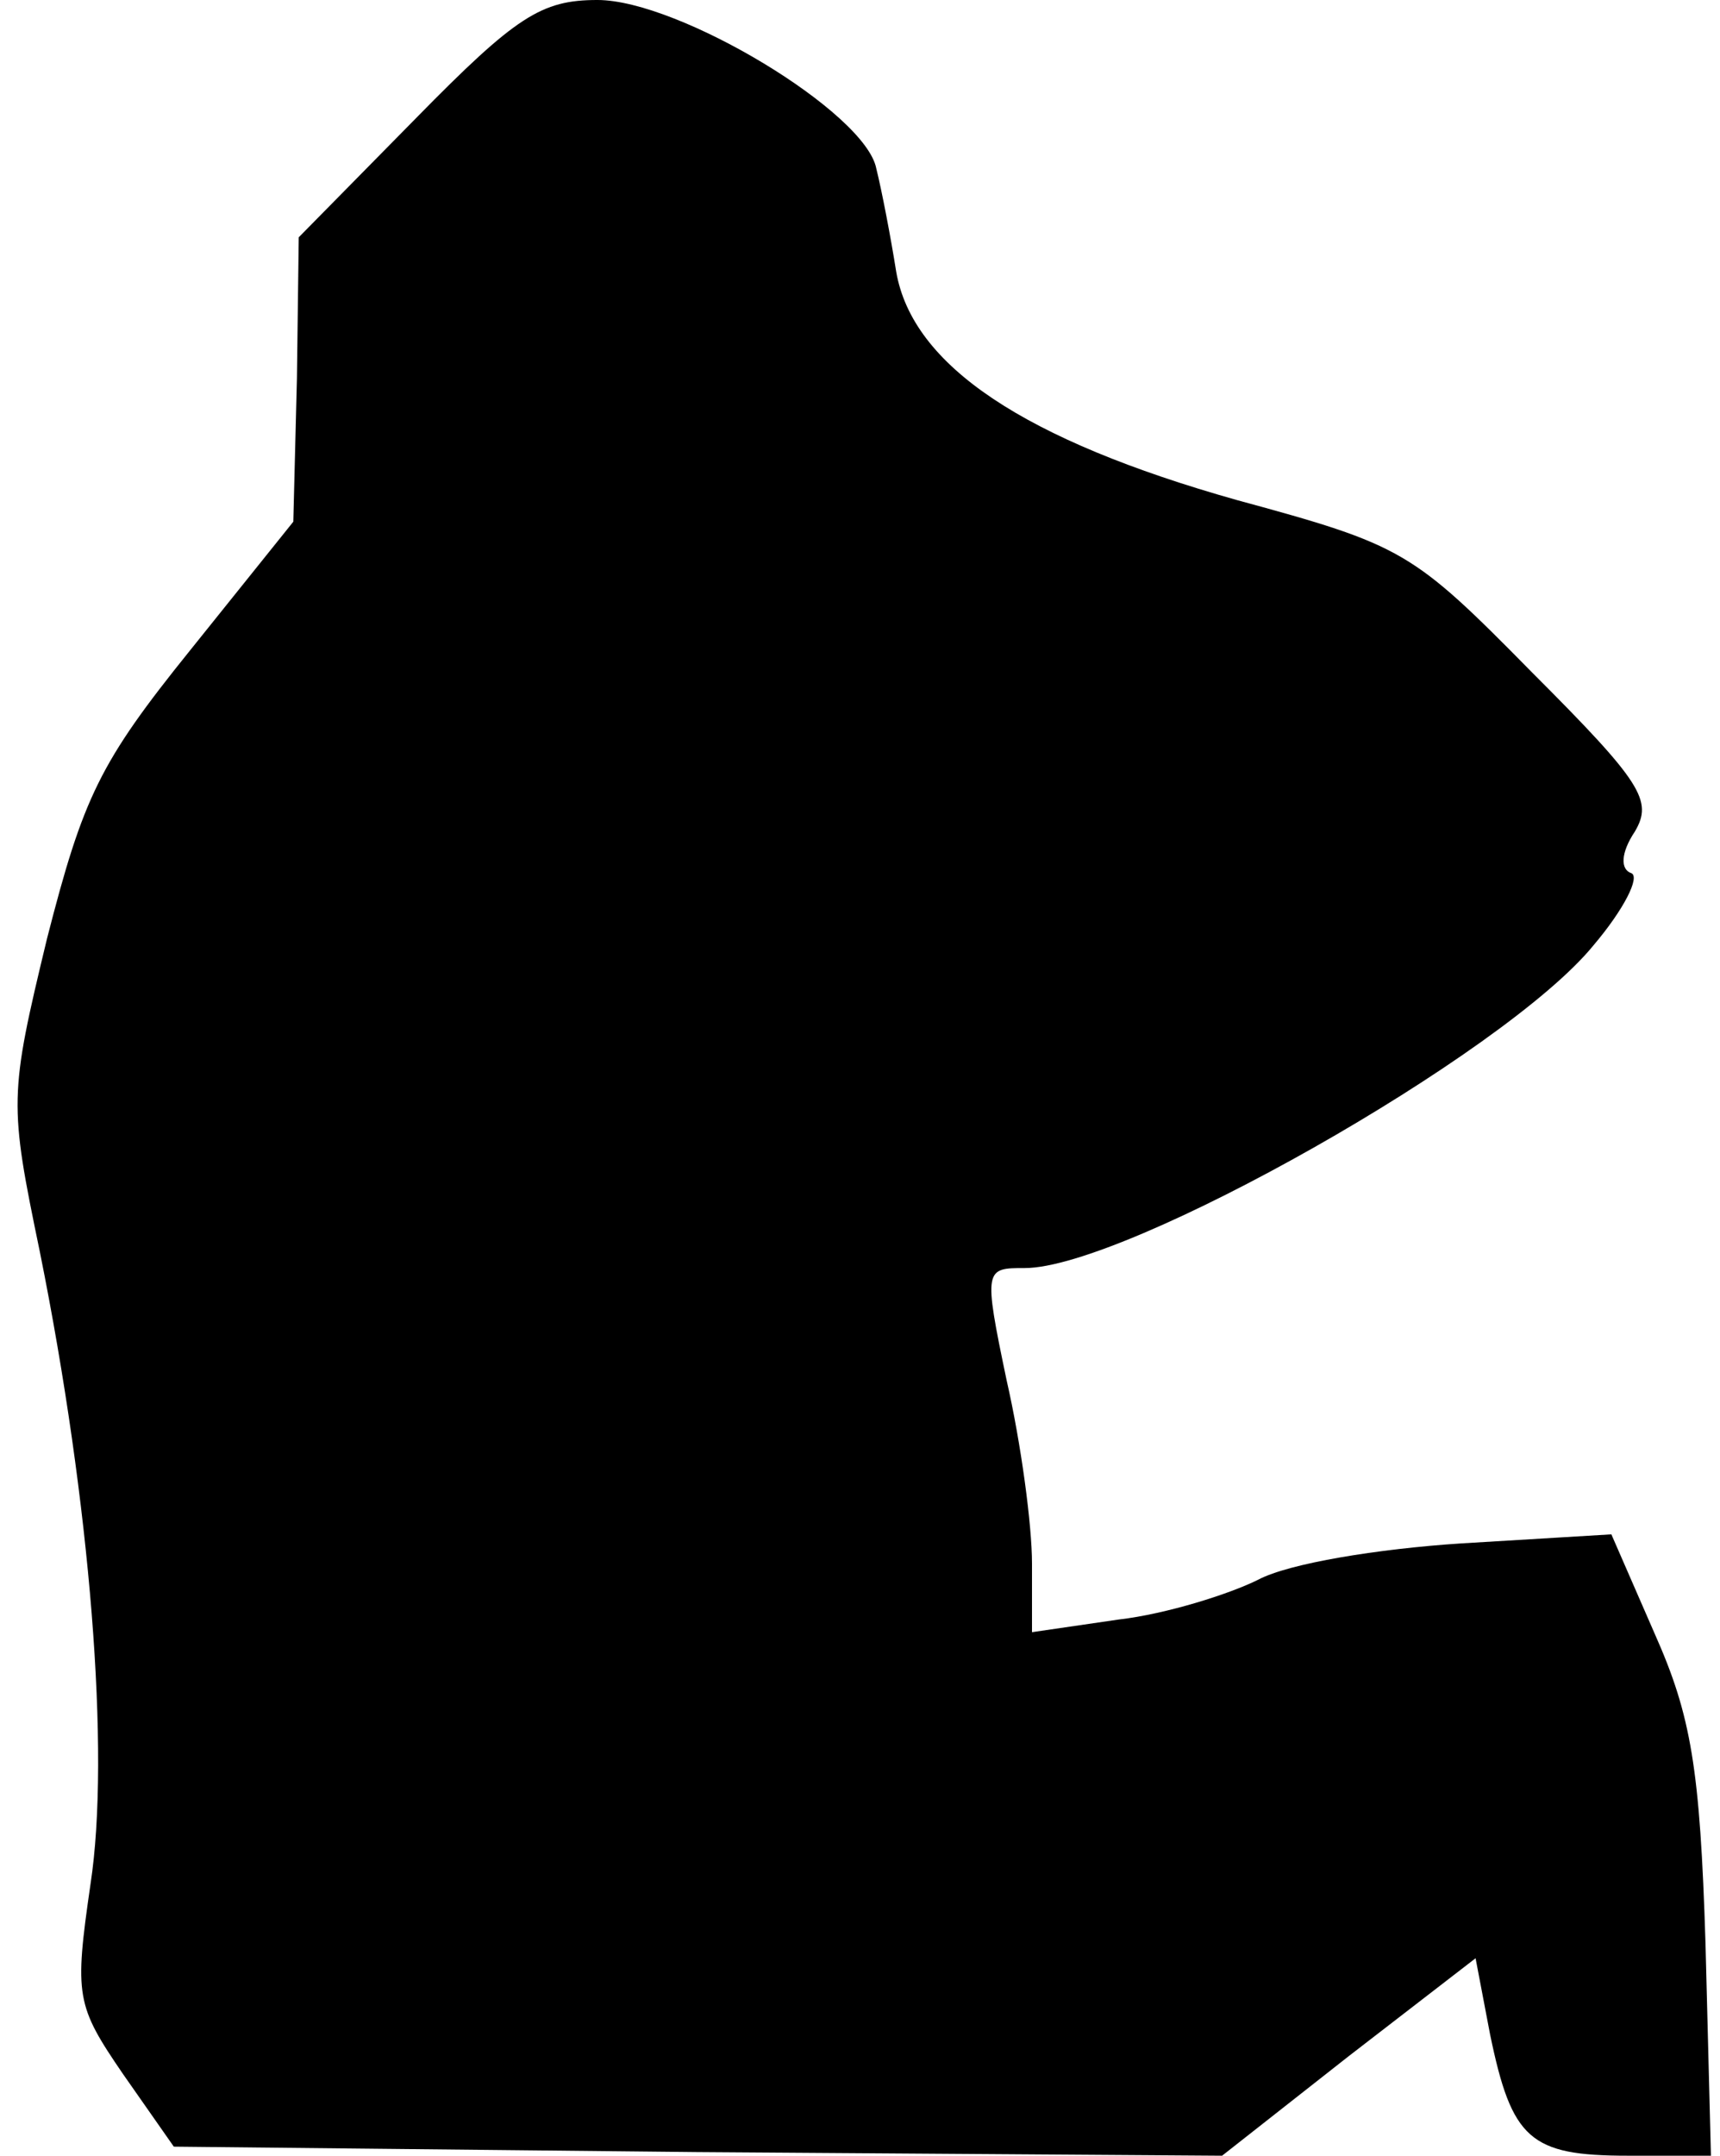 <?xml version="1.0" standalone="no"?>
<!DOCTYPE svg PUBLIC "-//W3C//DTD SVG 20010904//EN"
 "http://www.w3.org/TR/2001/REC-SVG-20010904/DTD/svg10.dtd">
<svg version="1.0" xmlns="http://www.w3.org/2000/svg"
 width="95pt" height="119pt" viewBox="0 0 95 119"
 preserveAspectRatio="xMidYMid meet">
<g transform="translate(0,119) scale(0.1,-0.1)"
fill="#000000" stroke="none">
<path fill="#000000" stroke="none" d="M230 1125 l-65 -66 -1 -78 -2 -79 -57
-71 c-50 -62 -59 -81 -79 -159 -21 -87 -21 -91 -4 -173 28 -139 39 -277 28
-349 -9 -62 -8 -67 18 -105 l28 -40 289 -3 290 -2 70 55 70 54 8 -42 c12 -58
22 -67 76 -67 l46 0 -3 117 c-3 97 -8 126 -28 171 l-24 55 -83 -5 c-46 -3 -95
-11 -112 -20 -16 -8 -51 -19 -77 -22 l-48 -7 0 38 c0 21 -6 66 -14 101 -13 62
-12 62 10 62 56 0 265 118 314 178 17 20 26 38 21 40 -6 2 -6 11 2 23 10 17 4
27 -57 88 -66 67 -71 70 -163 95 -117 33 -179 74 -188 126 -3 19 -8 45 -11 57
-6 31 -109 93 -154 93 -31 0 -45 -9 -100 -65z"/>
</g>
</svg>

